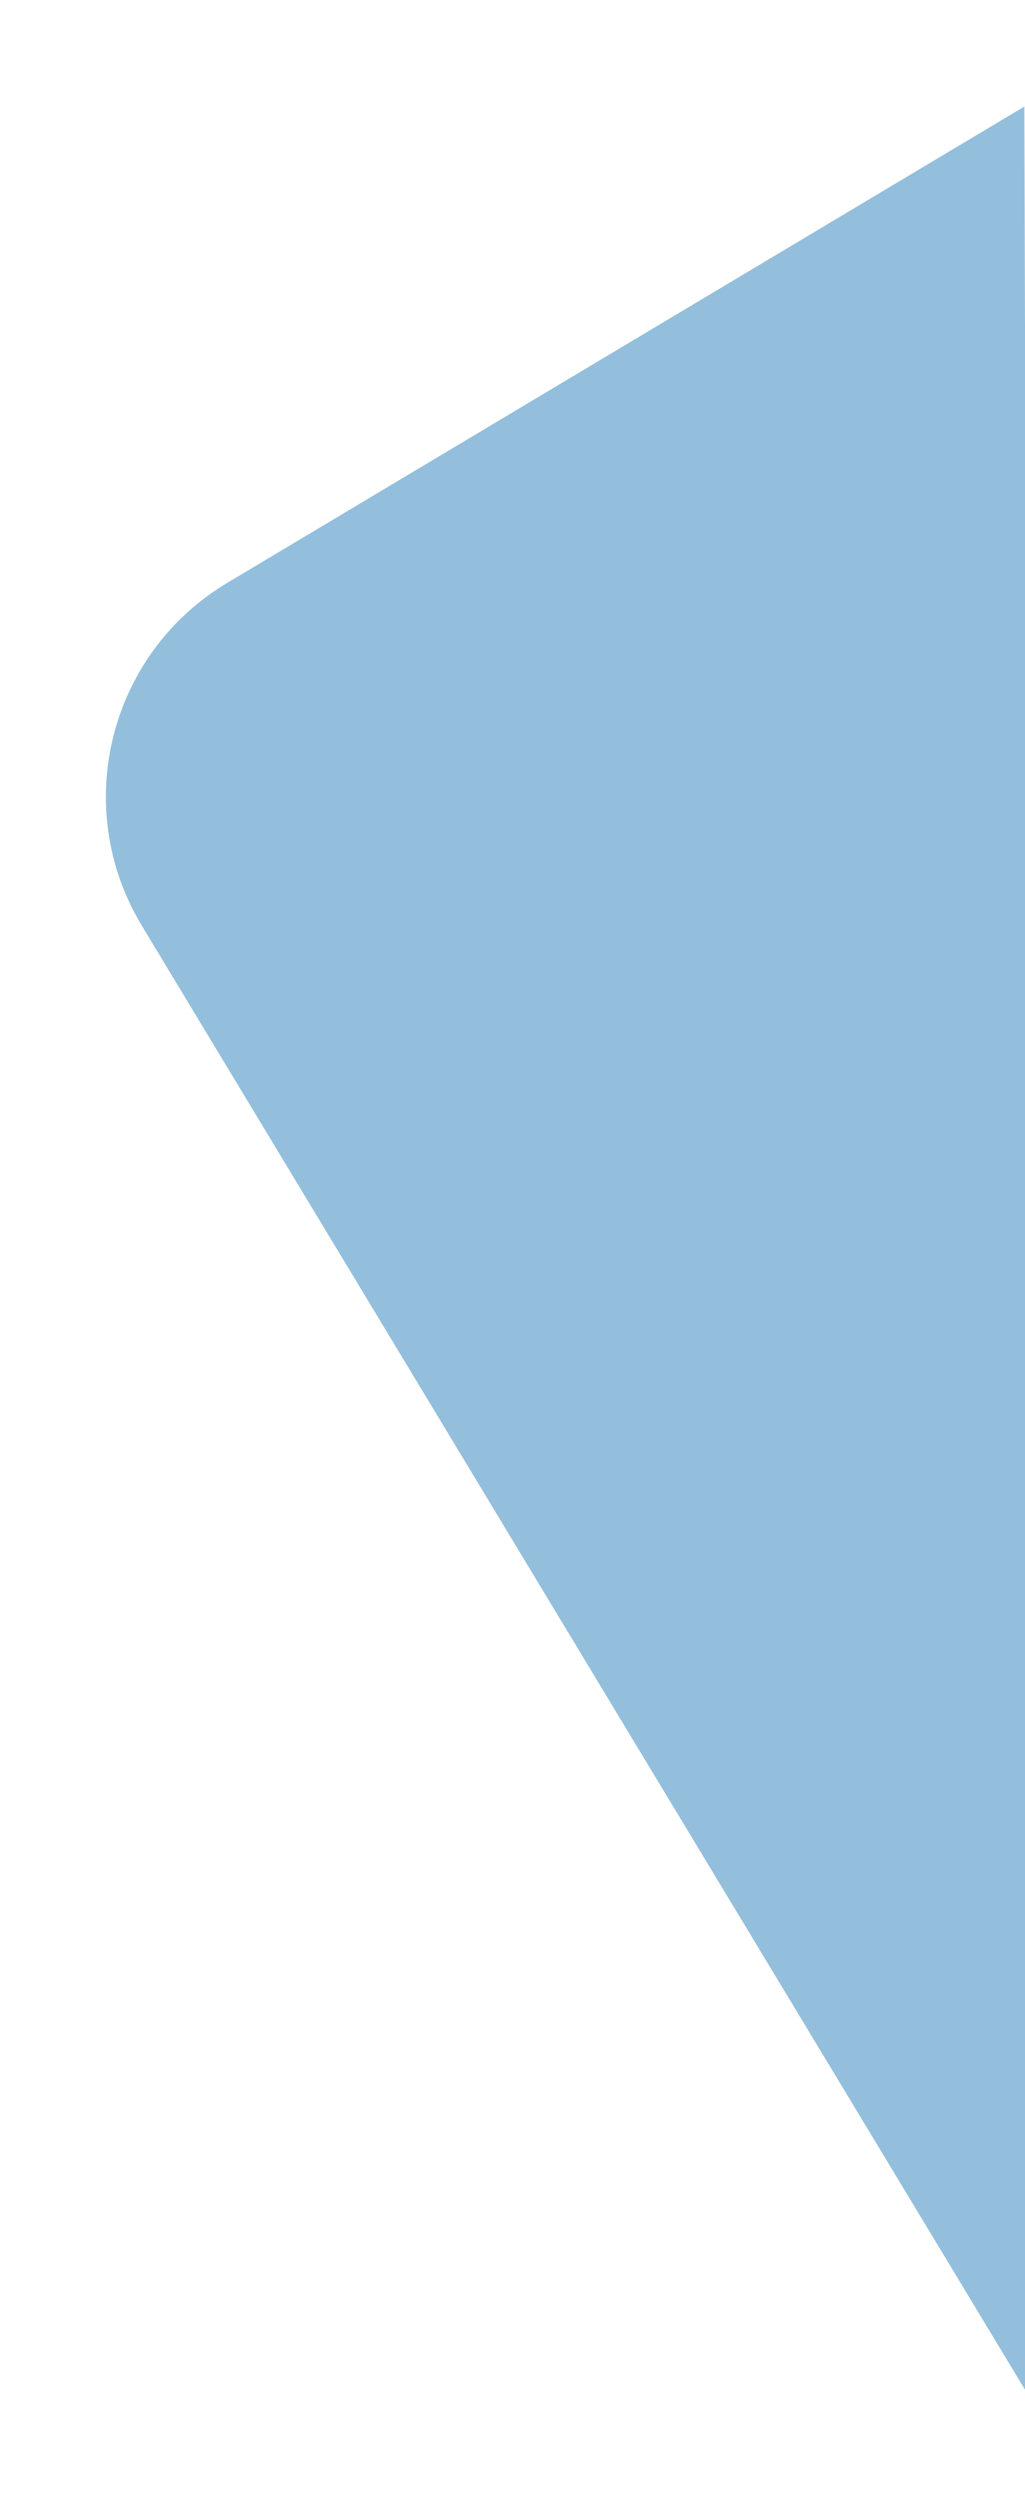 <svg width="247" height="602" viewBox="0 0 247 602" fill="none" xmlns="http://www.w3.org/2000/svg">
<g filter="url(#filter0_d_288_1160)">
<path d="M34.159 218.876C16.975 190.411 26.216 153.399 54.764 136.352L246.838 21.66L247.63 280.446L247.457 572.195L34.159 218.876Z" fill="#93BFDC"/>
</g>
<defs>
<filter id="filter0_d_288_1160" x="0.516" y="0.66" width="272.114" height="600.535" filterUnits="userSpaceOnUse" color-interpolation-filters="sRGB">
<feFlood flood-opacity="0" result="BackgroundImageFix"/>
<feColorMatrix in="SourceAlpha" type="matrix" values="0 0 0 0 0 0 0 0 0 0 0 0 0 0 0 0 0 0 127 0" result="hardAlpha"/>
<feOffset dy="4"/>
<feGaussianBlur stdDeviation="12.5"/>
<feComposite in2="hardAlpha" operator="out"/>
<feColorMatrix type="matrix" values="0 0 0 0 0.157 0 0 0 0 0.502 0 0 0 0 0.725 0 0 0 0.15 0"/>
<feBlend mode="normal" in2="BackgroundImageFix" result="effect1_dropShadow_288_1160"/>
<feBlend mode="normal" in="SourceGraphic" in2="effect1_dropShadow_288_1160" result="shape"/>
</filter>
</defs>
</svg>
